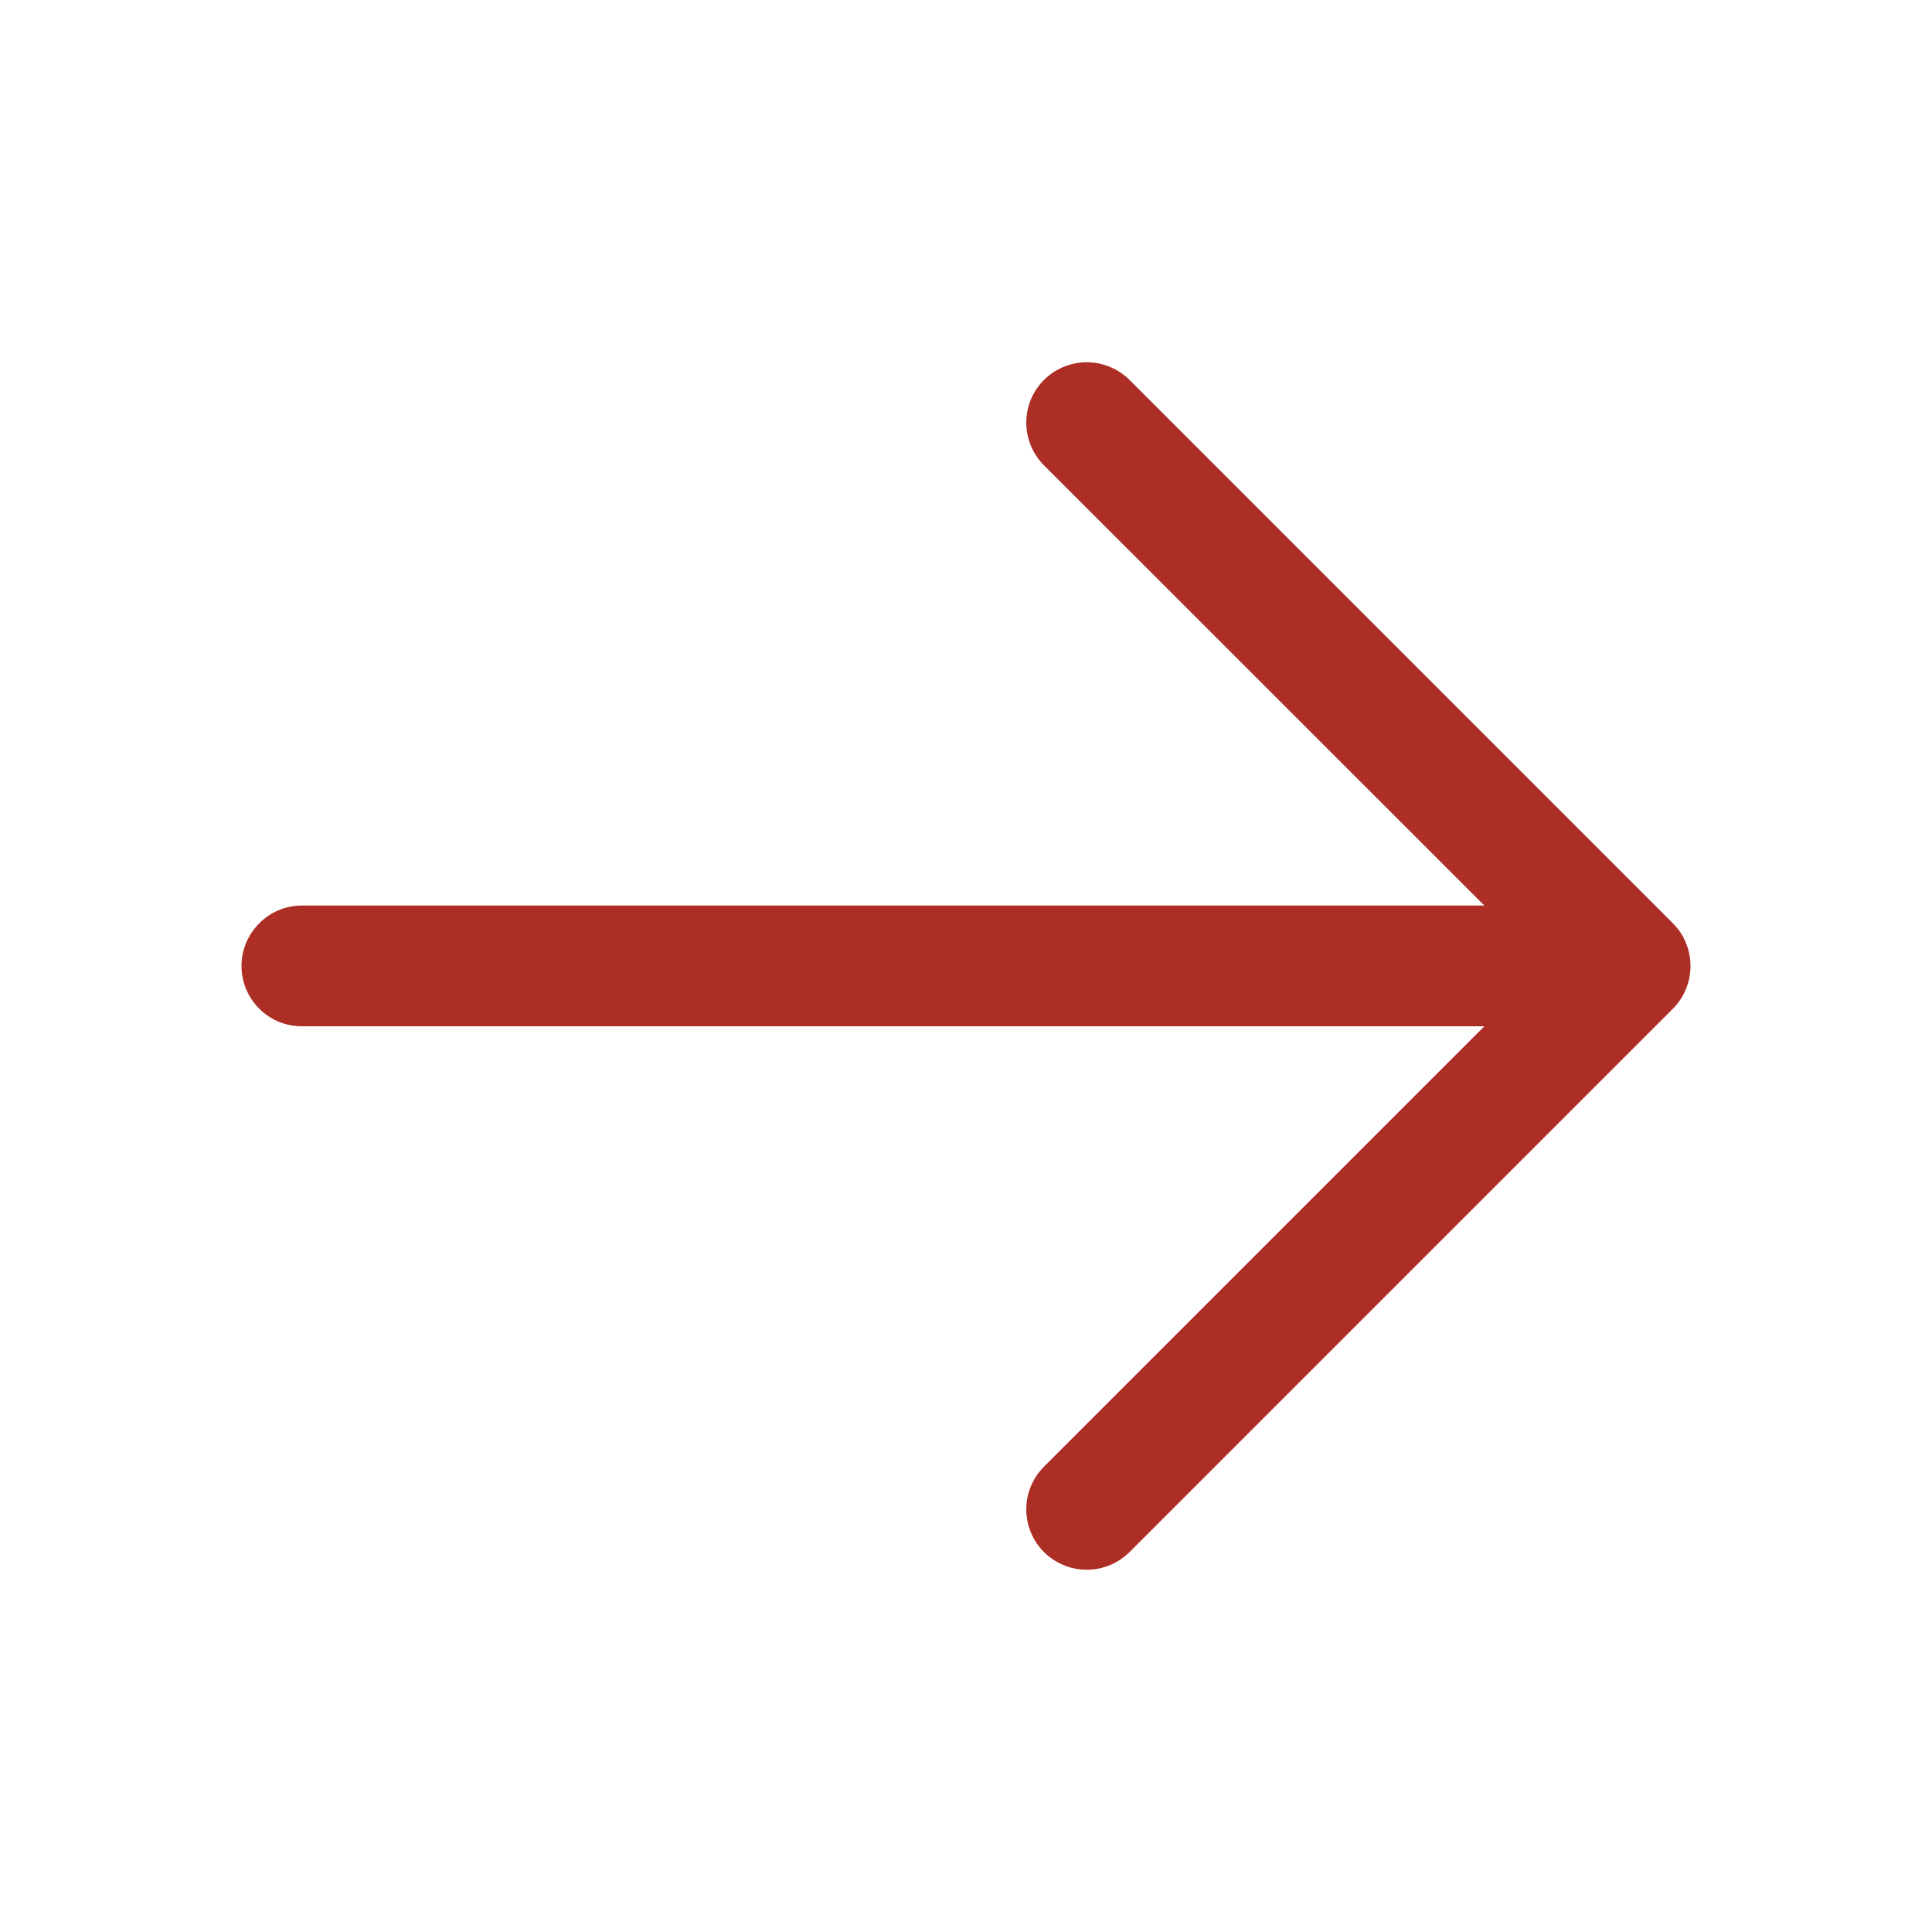 <svg width="10" height="10" viewBox="0 0 10 10" fill="none" xmlns="http://www.w3.org/2000/svg">
<g id="ArrowRight">
<path id="Vector" d="M8.659 5.221L5.846 8.034C5.787 8.092 5.708 8.125 5.625 8.125C5.542 8.125 5.463 8.092 5.404 8.034C5.345 7.975 5.312 7.895 5.312 7.812C5.312 7.729 5.345 7.65 5.404 7.591L7.683 5.312H1.562C1.48 5.312 1.4 5.28 1.342 5.221C1.283 5.162 1.25 5.083 1.25 5C1.25 4.917 1.283 4.838 1.342 4.779C1.4 4.72 1.48 4.687 1.562 4.687H7.683L5.404 2.409C5.345 2.35 5.312 2.27 5.312 2.187C5.312 2.104 5.345 2.025 5.404 1.966C5.463 1.908 5.542 1.875 5.625 1.875C5.708 1.875 5.787 1.908 5.846 1.966L8.659 4.779C8.688 4.808 8.711 4.842 8.726 4.88C8.742 4.918 8.75 4.959 8.75 5C8.75 5.041 8.742 5.082 8.726 5.12C8.711 5.158 8.688 5.192 8.659 5.221Z" fill="#AD2E24"/>
</g>
</svg>
